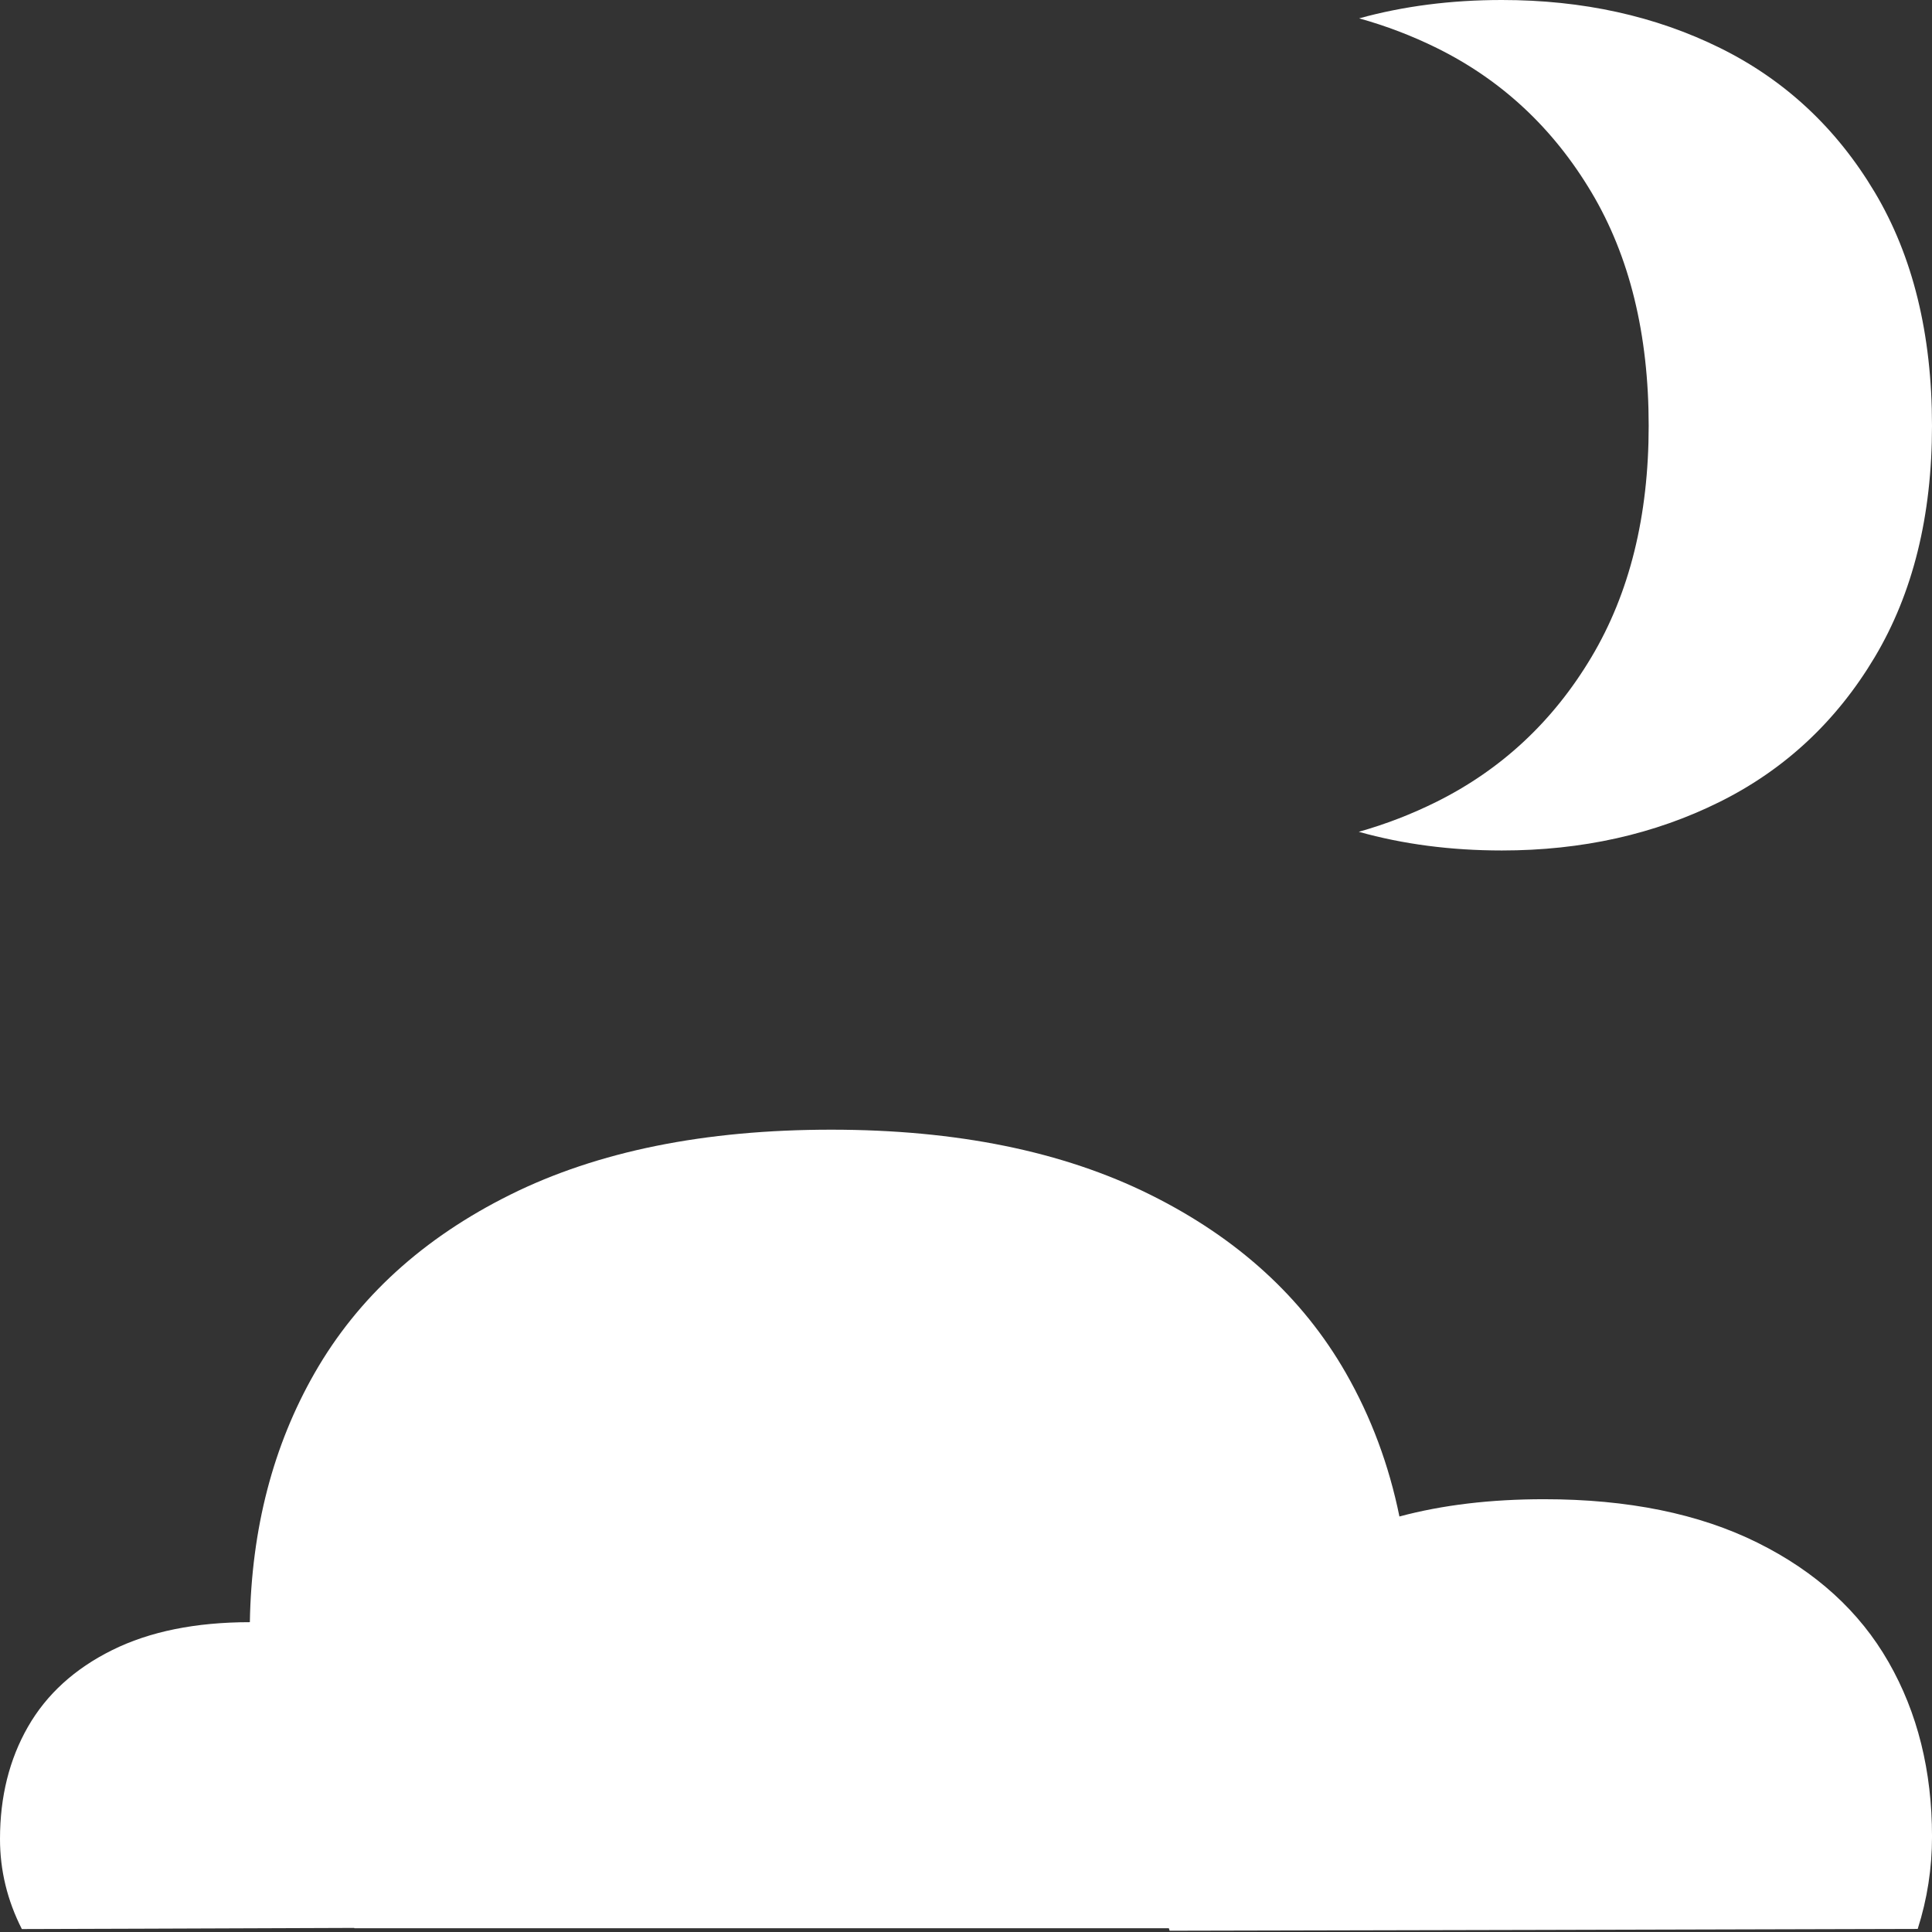 <?xml version="1.0" encoding="UTF-8"?>
<svg width="200px" height="200px" viewBox="0 0 200 200" version="1.1" xmlns="http://www.w3.org/2000/svg" xmlns:xlink="http://www.w3.org/1999/xlink">
    <rect x="0" y="0" width="200" height="200" fill="#333333" stroke="none"/>
    <!-- Generator: Sketch 49.3 (51167) - http://www.bohemiancoding.com/sketch -->
    <title>partlyCloudyN</title>
    <desc>Created with Sketch.</desc>
    <defs></defs>
    <g id="partlyCloudyN" stroke="none" stroke-width="1" fill="none" fill-rule="evenodd">
        <path d="M25.865,167.927 C26.033,158.245 28.27,149.645 32.576,142.125 C37.057,134.299 43.812,128.146 52.841,123.665 C61.87,119.184 72.939,116.944 86.048,116.944 C99.023,116.944 110.025,119.184 119.054,123.665 C128.083,128.146 134.838,134.299 139.319,142.125 C141.928,146.682 143.778,151.636 144.868,156.987 C149.315,155.794 154.305,155.198 159.838,155.198 C168.525,155.198 175.89,156.698 181.935,159.698 C187.98,162.698 192.502,166.817 195.502,172.056 C198.502,177.295 200.002,183.317 200.002,190.123 C200.002,193.401 199.508,196.587 198.521,199.682 C194.5,199.705 123.5,199.868 121.081,199.868 C121.053,199.782 121.025,199.696 120.998,199.609 L36.689,199.609 C36.681,199.598 36.673,199.587 36.665,199.577 C22.941,199.627 3.083,199.702 2.262,199.695 C0.754,196.727 -1.42108547e-14,193.619 0,190.372 C0,185.998 0.964,182.128 2.892,178.761 C4.82,175.394 7.726,172.747 11.611,170.819 C15.488,168.895 20.239,167.931 25.865,167.927 Z" id="Combined-Shape" fill="#FFFFFF"></path>
        <path d="M140.699,1.9 C145.285,0.633 150.209,5.27868316e-14 155.471,5.24646164e-14 C163.834,5.19525066e-14 171.369,1.658 178.074,4.973 C184.78,8.288 190.111,13.261 194.067,19.891 C198.022,26.522 200,34.584 200,44.077 C200,53.42 198.022,61.407 194.067,68.037 C190.111,74.667 184.761,79.659 178.018,83.012 C171.275,86.365 163.759,88.041 155.471,88.041 C150.194,88.041 145.258,87.397 140.661,86.109 C143.449,85.319 146.125,84.287 148.689,83.012 C155.432,79.659 160.782,74.667 164.737,68.037 C168.693,61.407 170.671,53.42 170.671,44.077 C170.671,34.584 168.693,26.522 164.737,19.891 C160.782,13.261 155.451,8.288 148.745,4.973 C146.184,3.707 143.502,2.682 140.699,1.9 Z" id="Combined-Shape-Copy" fill="#FFFFFF"></path>
    </g>
</svg>